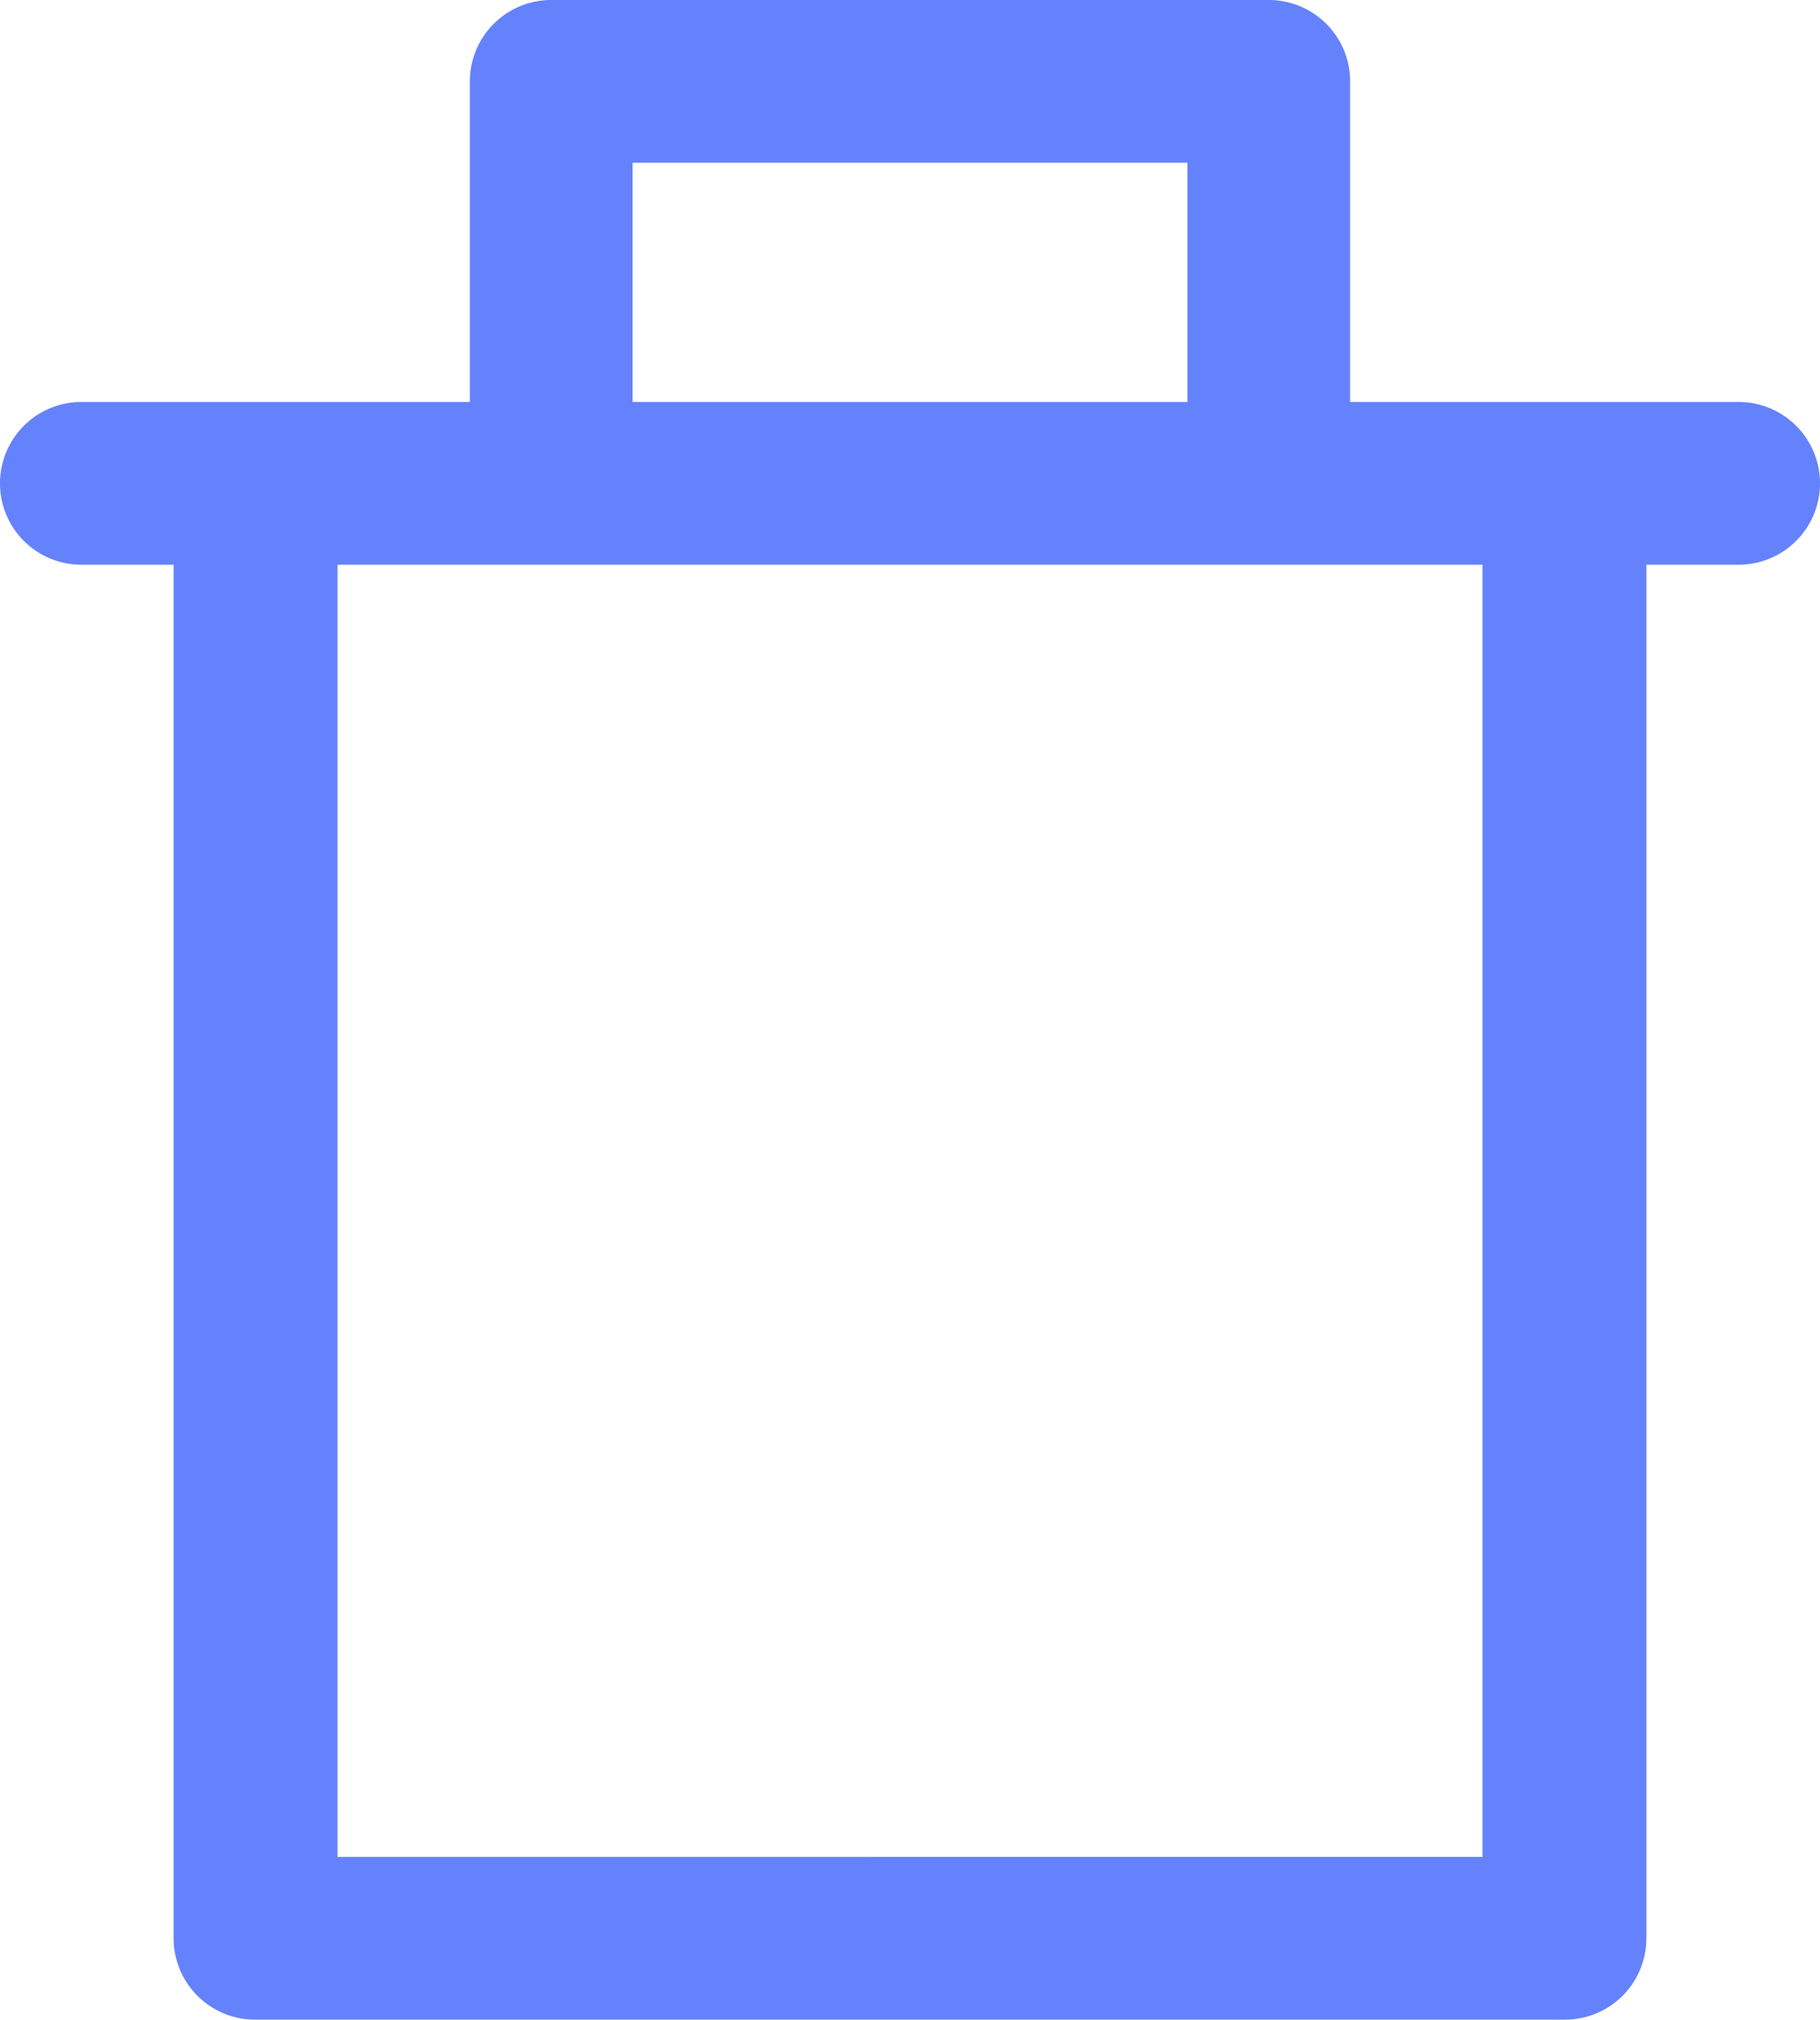 <svg xmlns="http://www.w3.org/2000/svg" xmlns:xlink="http://www.w3.org/1999/xlink" width="14.99" height="16.63" viewBox="0 0 14.99 16.63">
  <defs>
    <clipPath id="clip-path">
      <rect id="Rectangle_10711" data-name="Rectangle 10711" width="14.99" height="16.63" transform="translate(0 0)" fill="#6582fd"/>
    </clipPath>
  </defs>
  <g id="Delete" transform="translate(0 0)">
    <g id="Group_71721" data-name="Group 71721" clip-path="url(#clip-path)">
      <path id="Path_62458" data-name="Path 62458" d="M14.32,3.31h-3.2V.67A.67.67,0,0,0,10.45,0H4.54a.67.67,0,0,0-.67.67V3.31H.67a.67.67,0,0,0,0,1.34h.76V15.96a.67.67,0,0,0,.67.67H12.89a.67.67,0,0,0,.67-.67V4.65h.76a.67.67,0,0,0,0-1.34M5.21,1.34H9.78V3.31H5.21Zm7,13.95H2.78V4.65h9.43Z" fill="#6582fd"/>
    </g>
  </g>
</svg>
